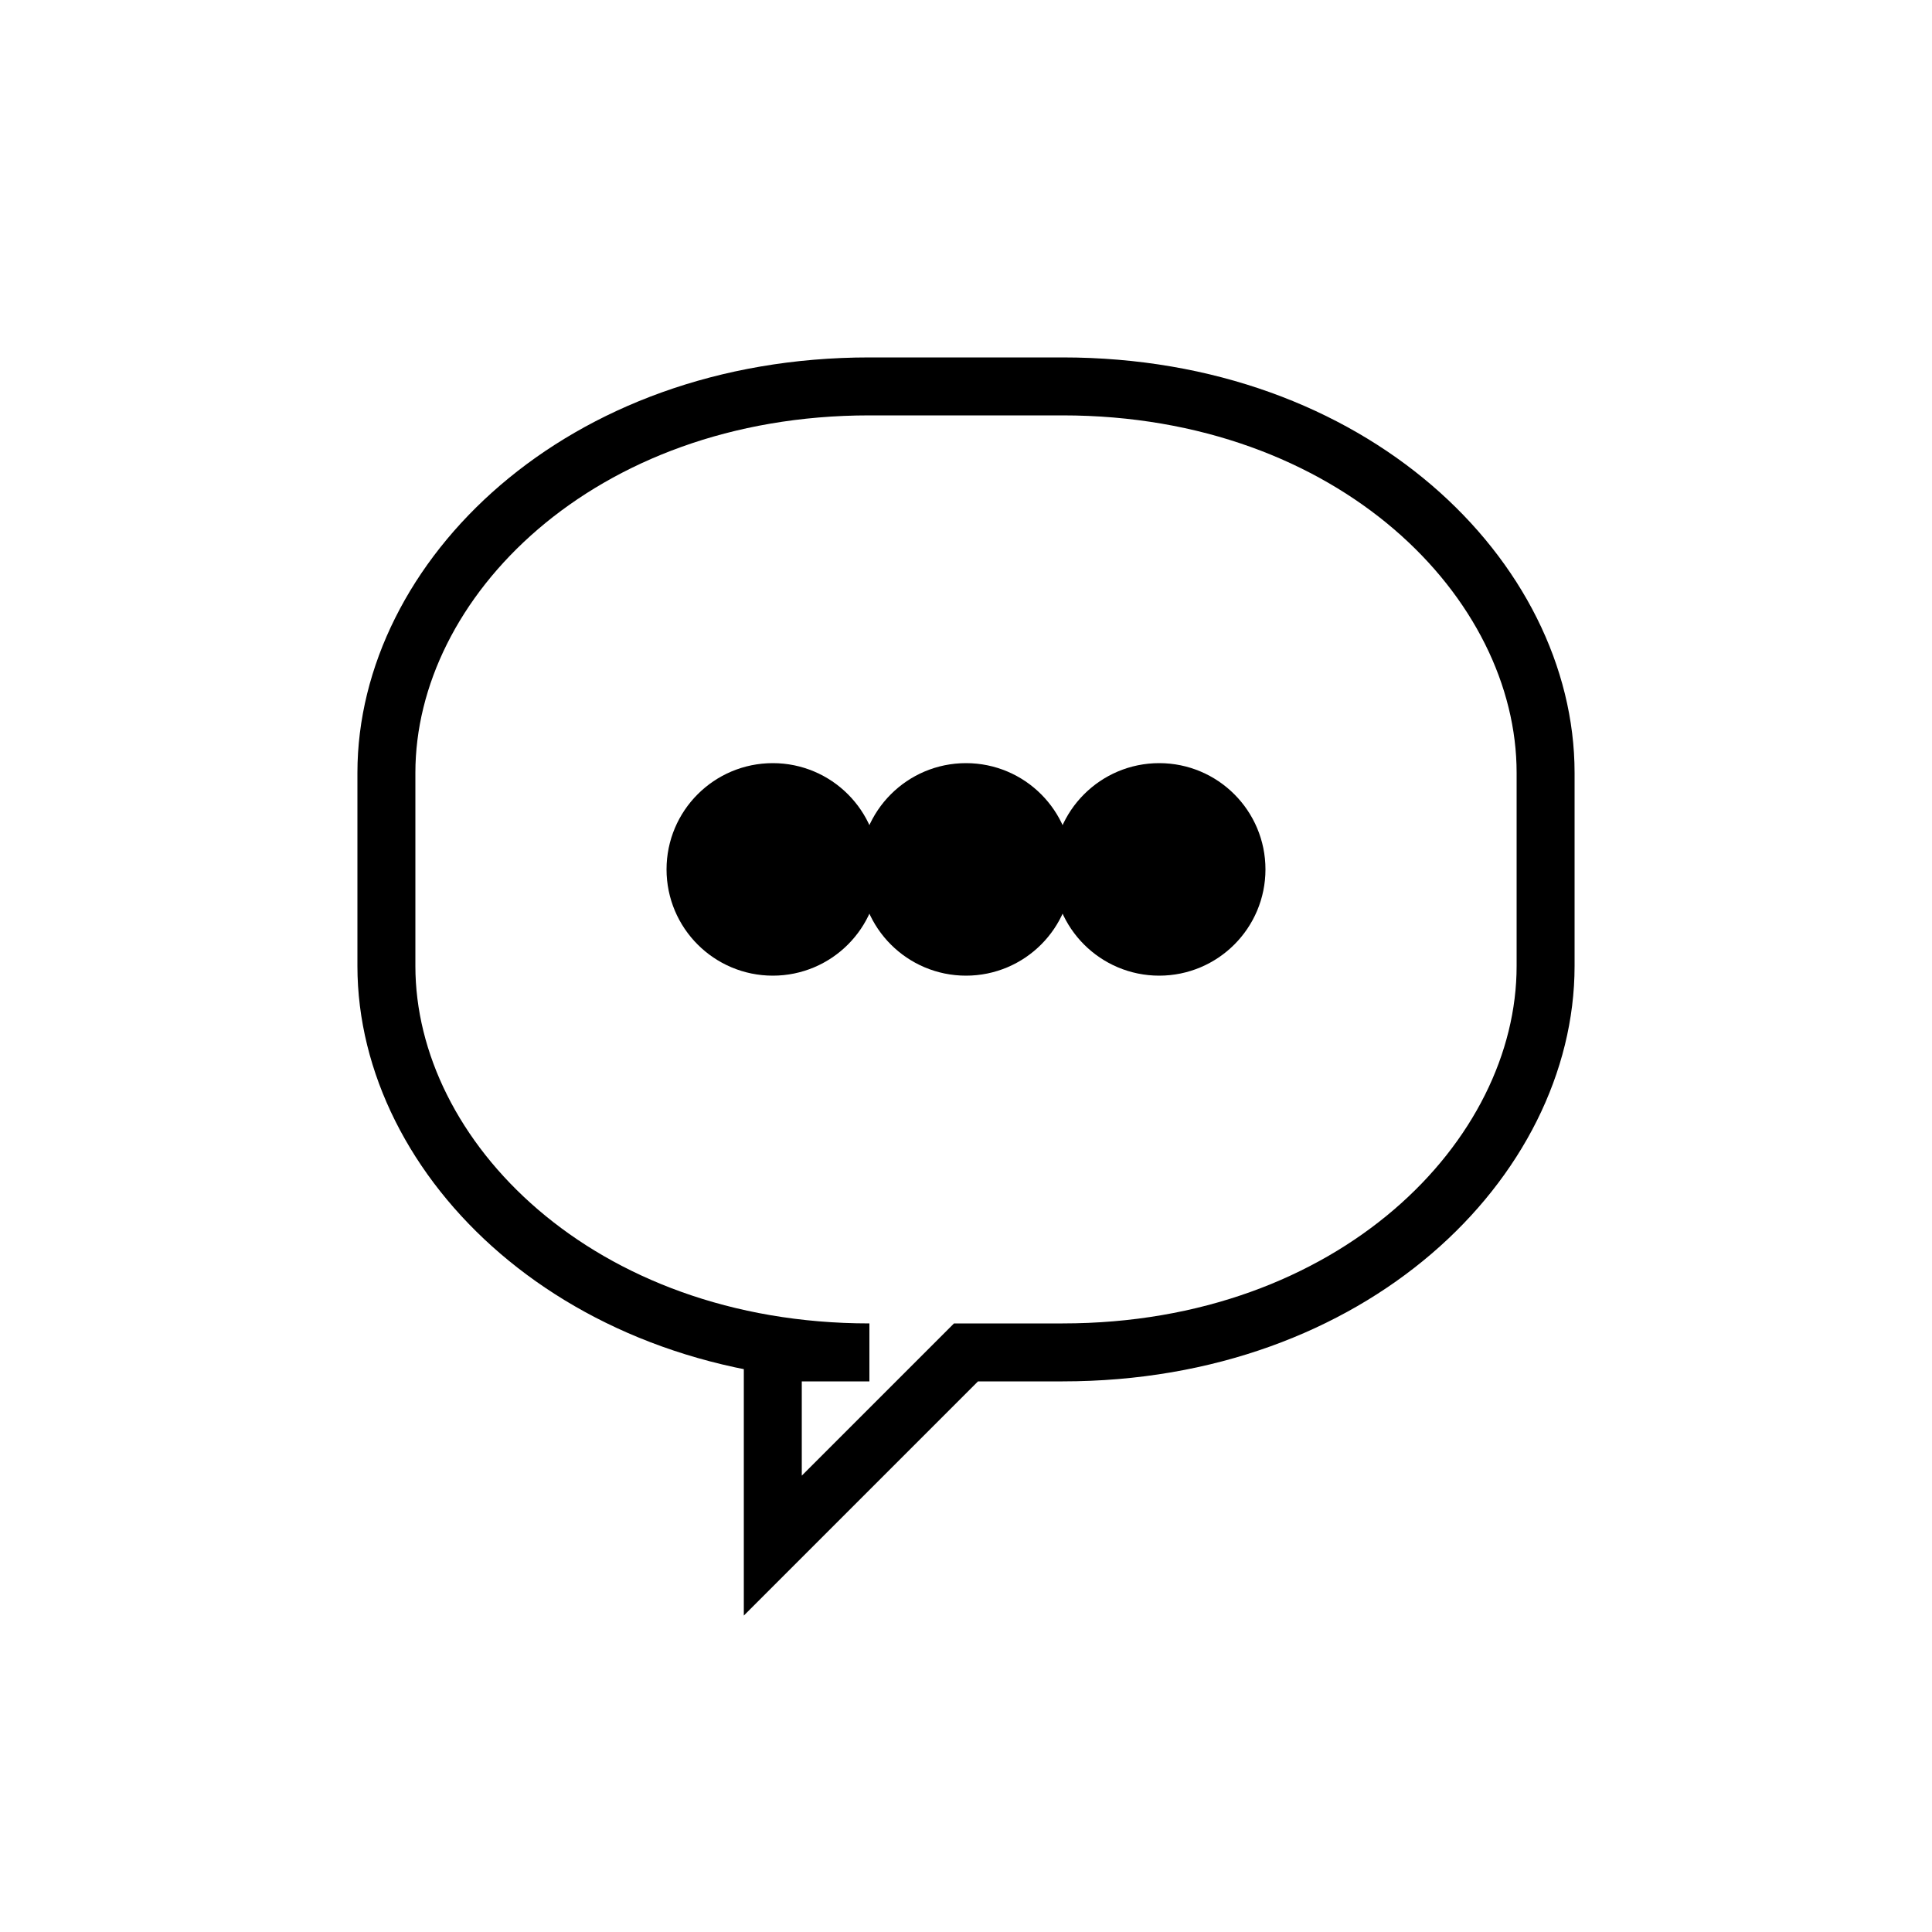 <svg viewBox="0 0 100 100" xmlns="http://www.w3.org/2000/svg">
  <!-- Chat Bubbles -->
  <g fill="none" stroke="currentColor" stroke-width="3">
    <!-- Left Bubble -->
    <path d="M20 40 C20 30 30 20 45 20 L55 20 C70 20 80 30 80 40 L80 50 C80 60 70 70 55 70 L50 70 L40 80 L40 70 L45 70 C30 70 20 60 20 50 Z"/>
    
    <!-- Small Bubbles -->
    <circle cx="40" cy="45" r="4" fill="currentColor"/>
    <circle cx="50" cy="45" r="4" fill="currentColor"/>
    <circle cx="60" cy="45" r="4" fill="currentColor"/>
  </g>
</svg>
